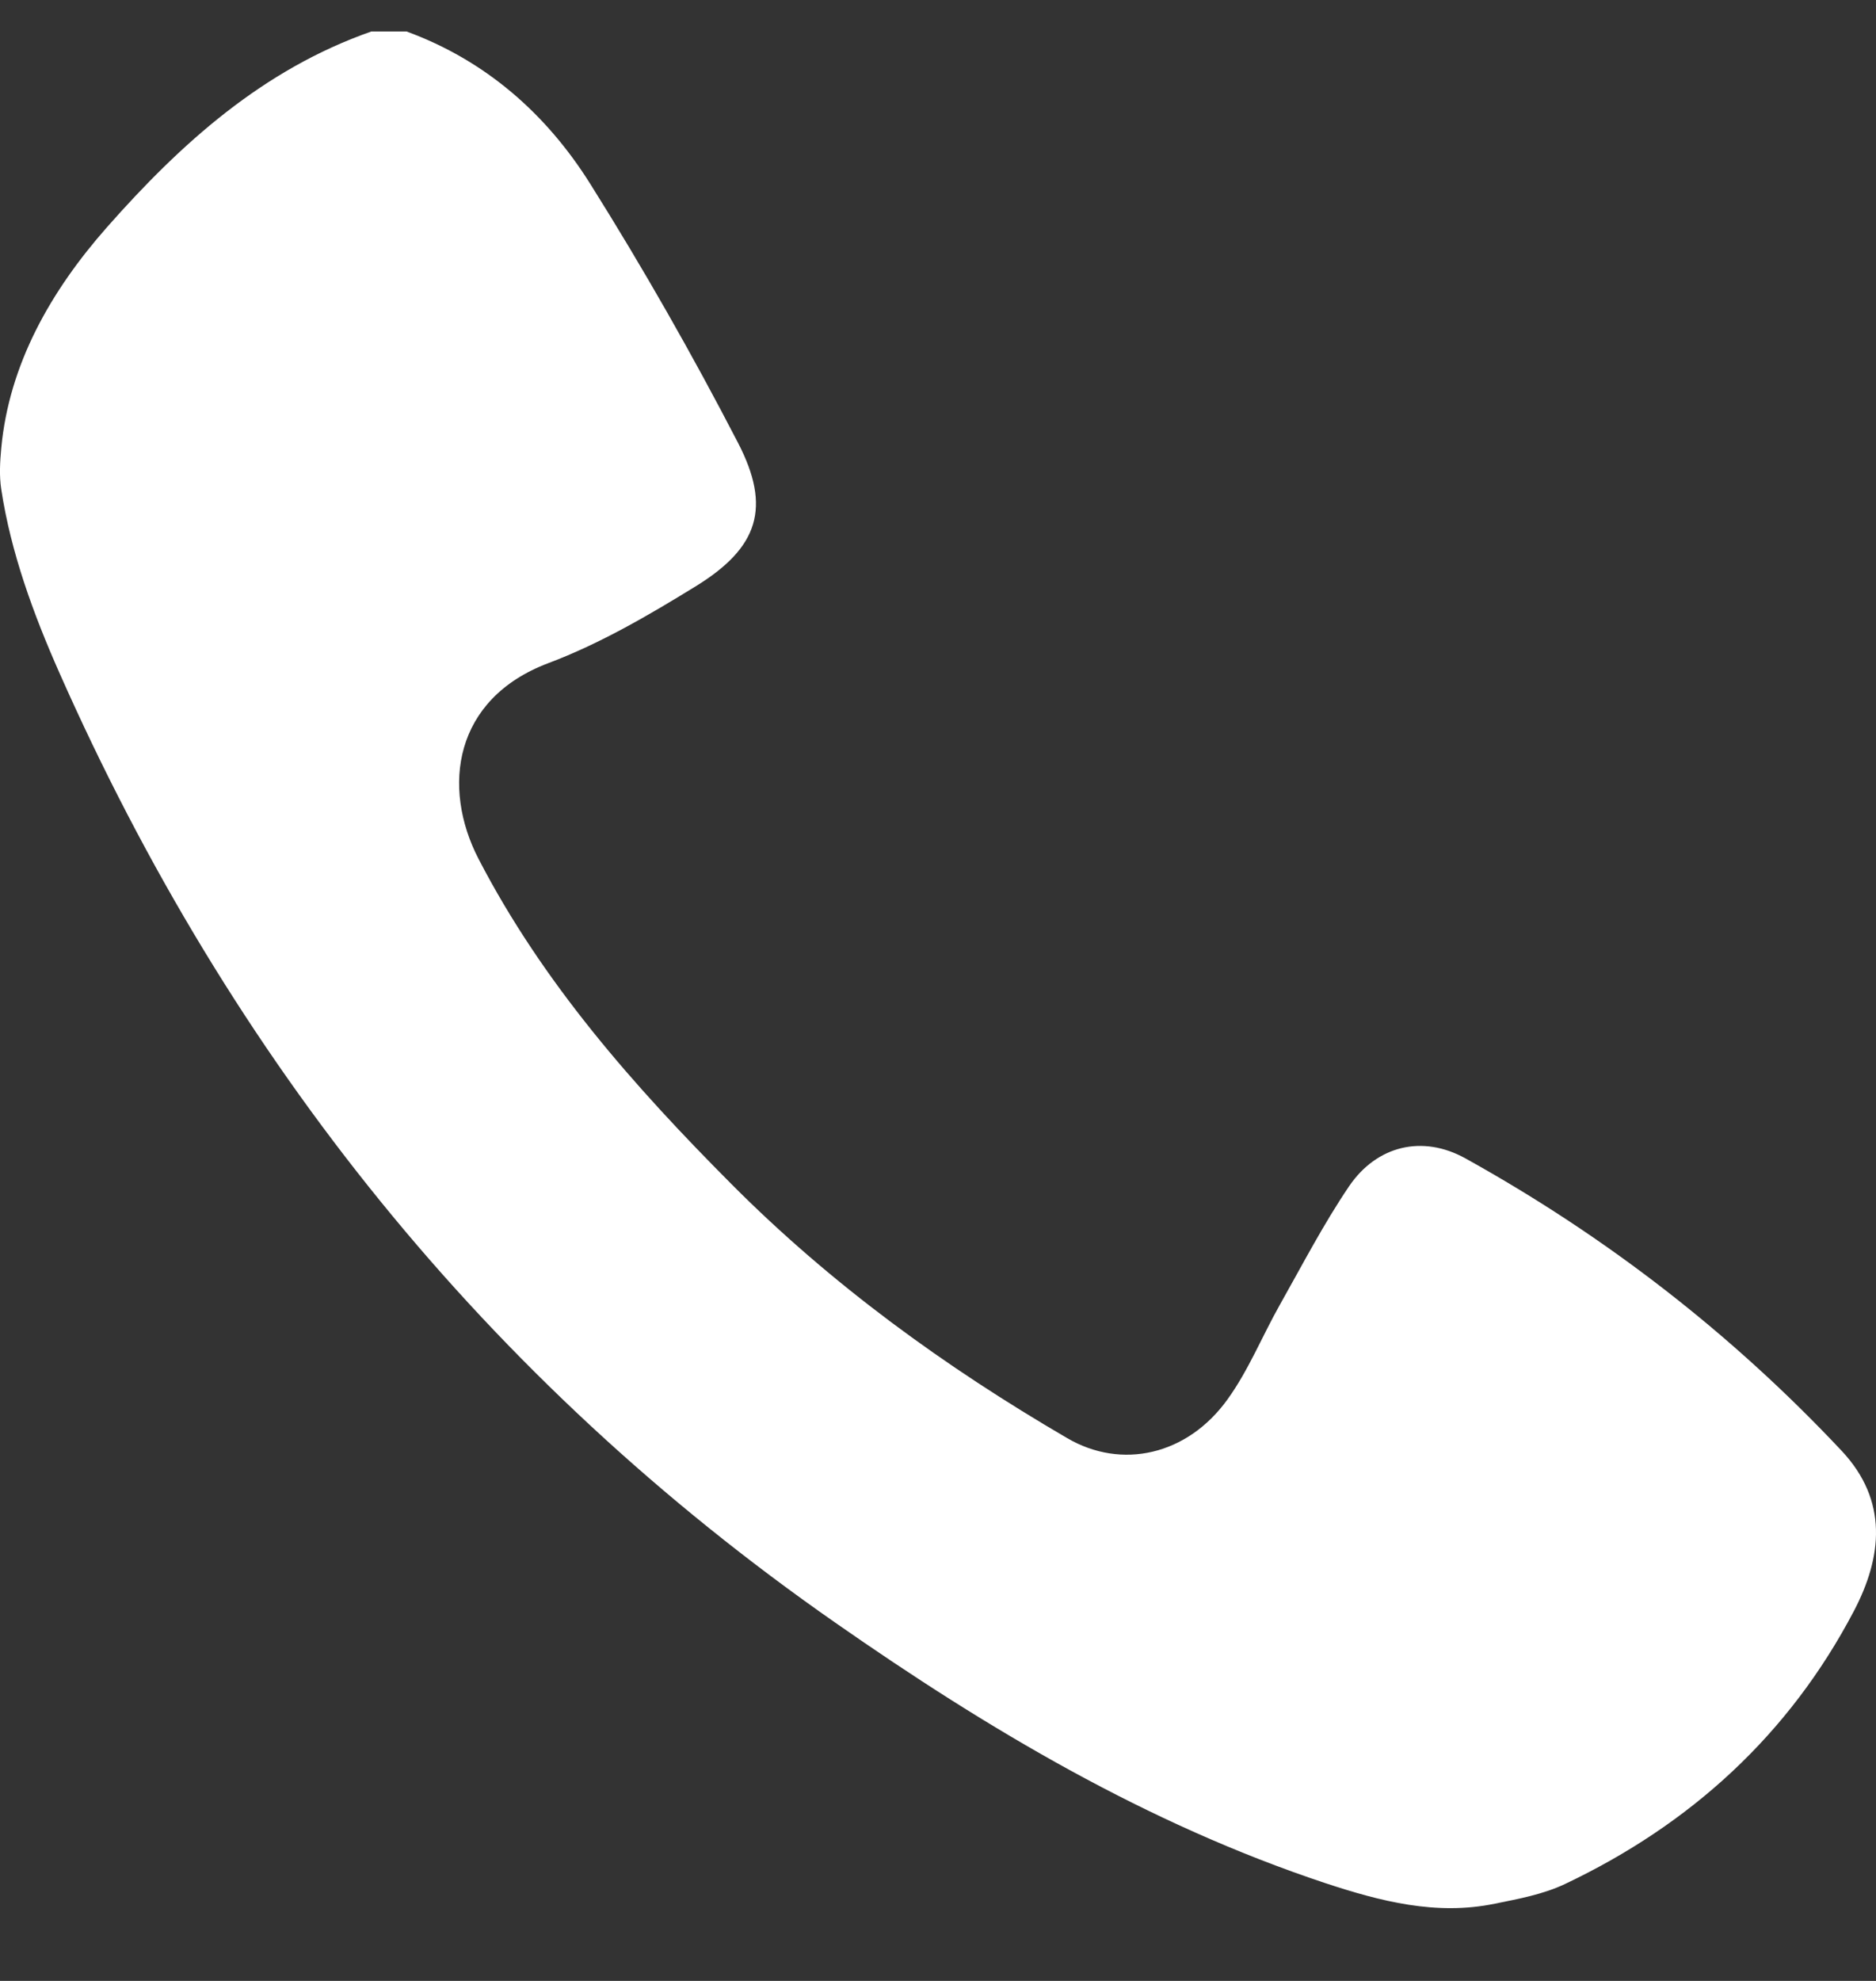 <svg width="18" height="19" viewBox="0 0 18 19" fill="none" xmlns="http://www.w3.org/2000/svg">
<rect x="0" y="0" width="18" height="19" fill="#333333" stroke="none"/>
<path id="Vector" d="M3.901 0.302C4.662 0.581 5.243 1.094 5.663 1.763C6.17 2.57 6.643 3.401 7.081 4.247C7.403 4.869 7.277 5.253 6.676 5.623C6.223 5.902 5.755 6.175 5.26 6.361C4.354 6.703 4.235 7.55 4.592 8.239C5.21 9.431 6.082 10.417 7.017 11.356C7.976 12.32 9.068 13.111 10.24 13.794C10.761 14.099 11.392 13.959 11.778 13.422C11.979 13.144 12.11 12.816 12.28 12.515C12.496 12.132 12.699 11.74 12.945 11.377C13.21 10.988 13.649 10.881 14.063 11.112C15.409 11.859 16.614 12.791 17.669 13.914C18.121 14.395 18.059 14.935 17.788 15.452C17.167 16.636 16.223 17.498 15.017 18.07C14.809 18.169 14.572 18.213 14.344 18.259C13.781 18.376 13.243 18.236 12.716 18.062C11.009 17.495 9.481 16.587 8.016 15.565C4.668 13.232 2.213 10.166 0.568 6.449C0.321 5.891 0.104 5.3 0.012 4.693C-0.008 4.563 -0 4.43 0.012 4.299C0.087 3.492 0.489 2.789 1.025 2.181C1.736 1.375 2.523 0.666 3.563 0.302H3.901Z" fill="white"/>
</svg>
